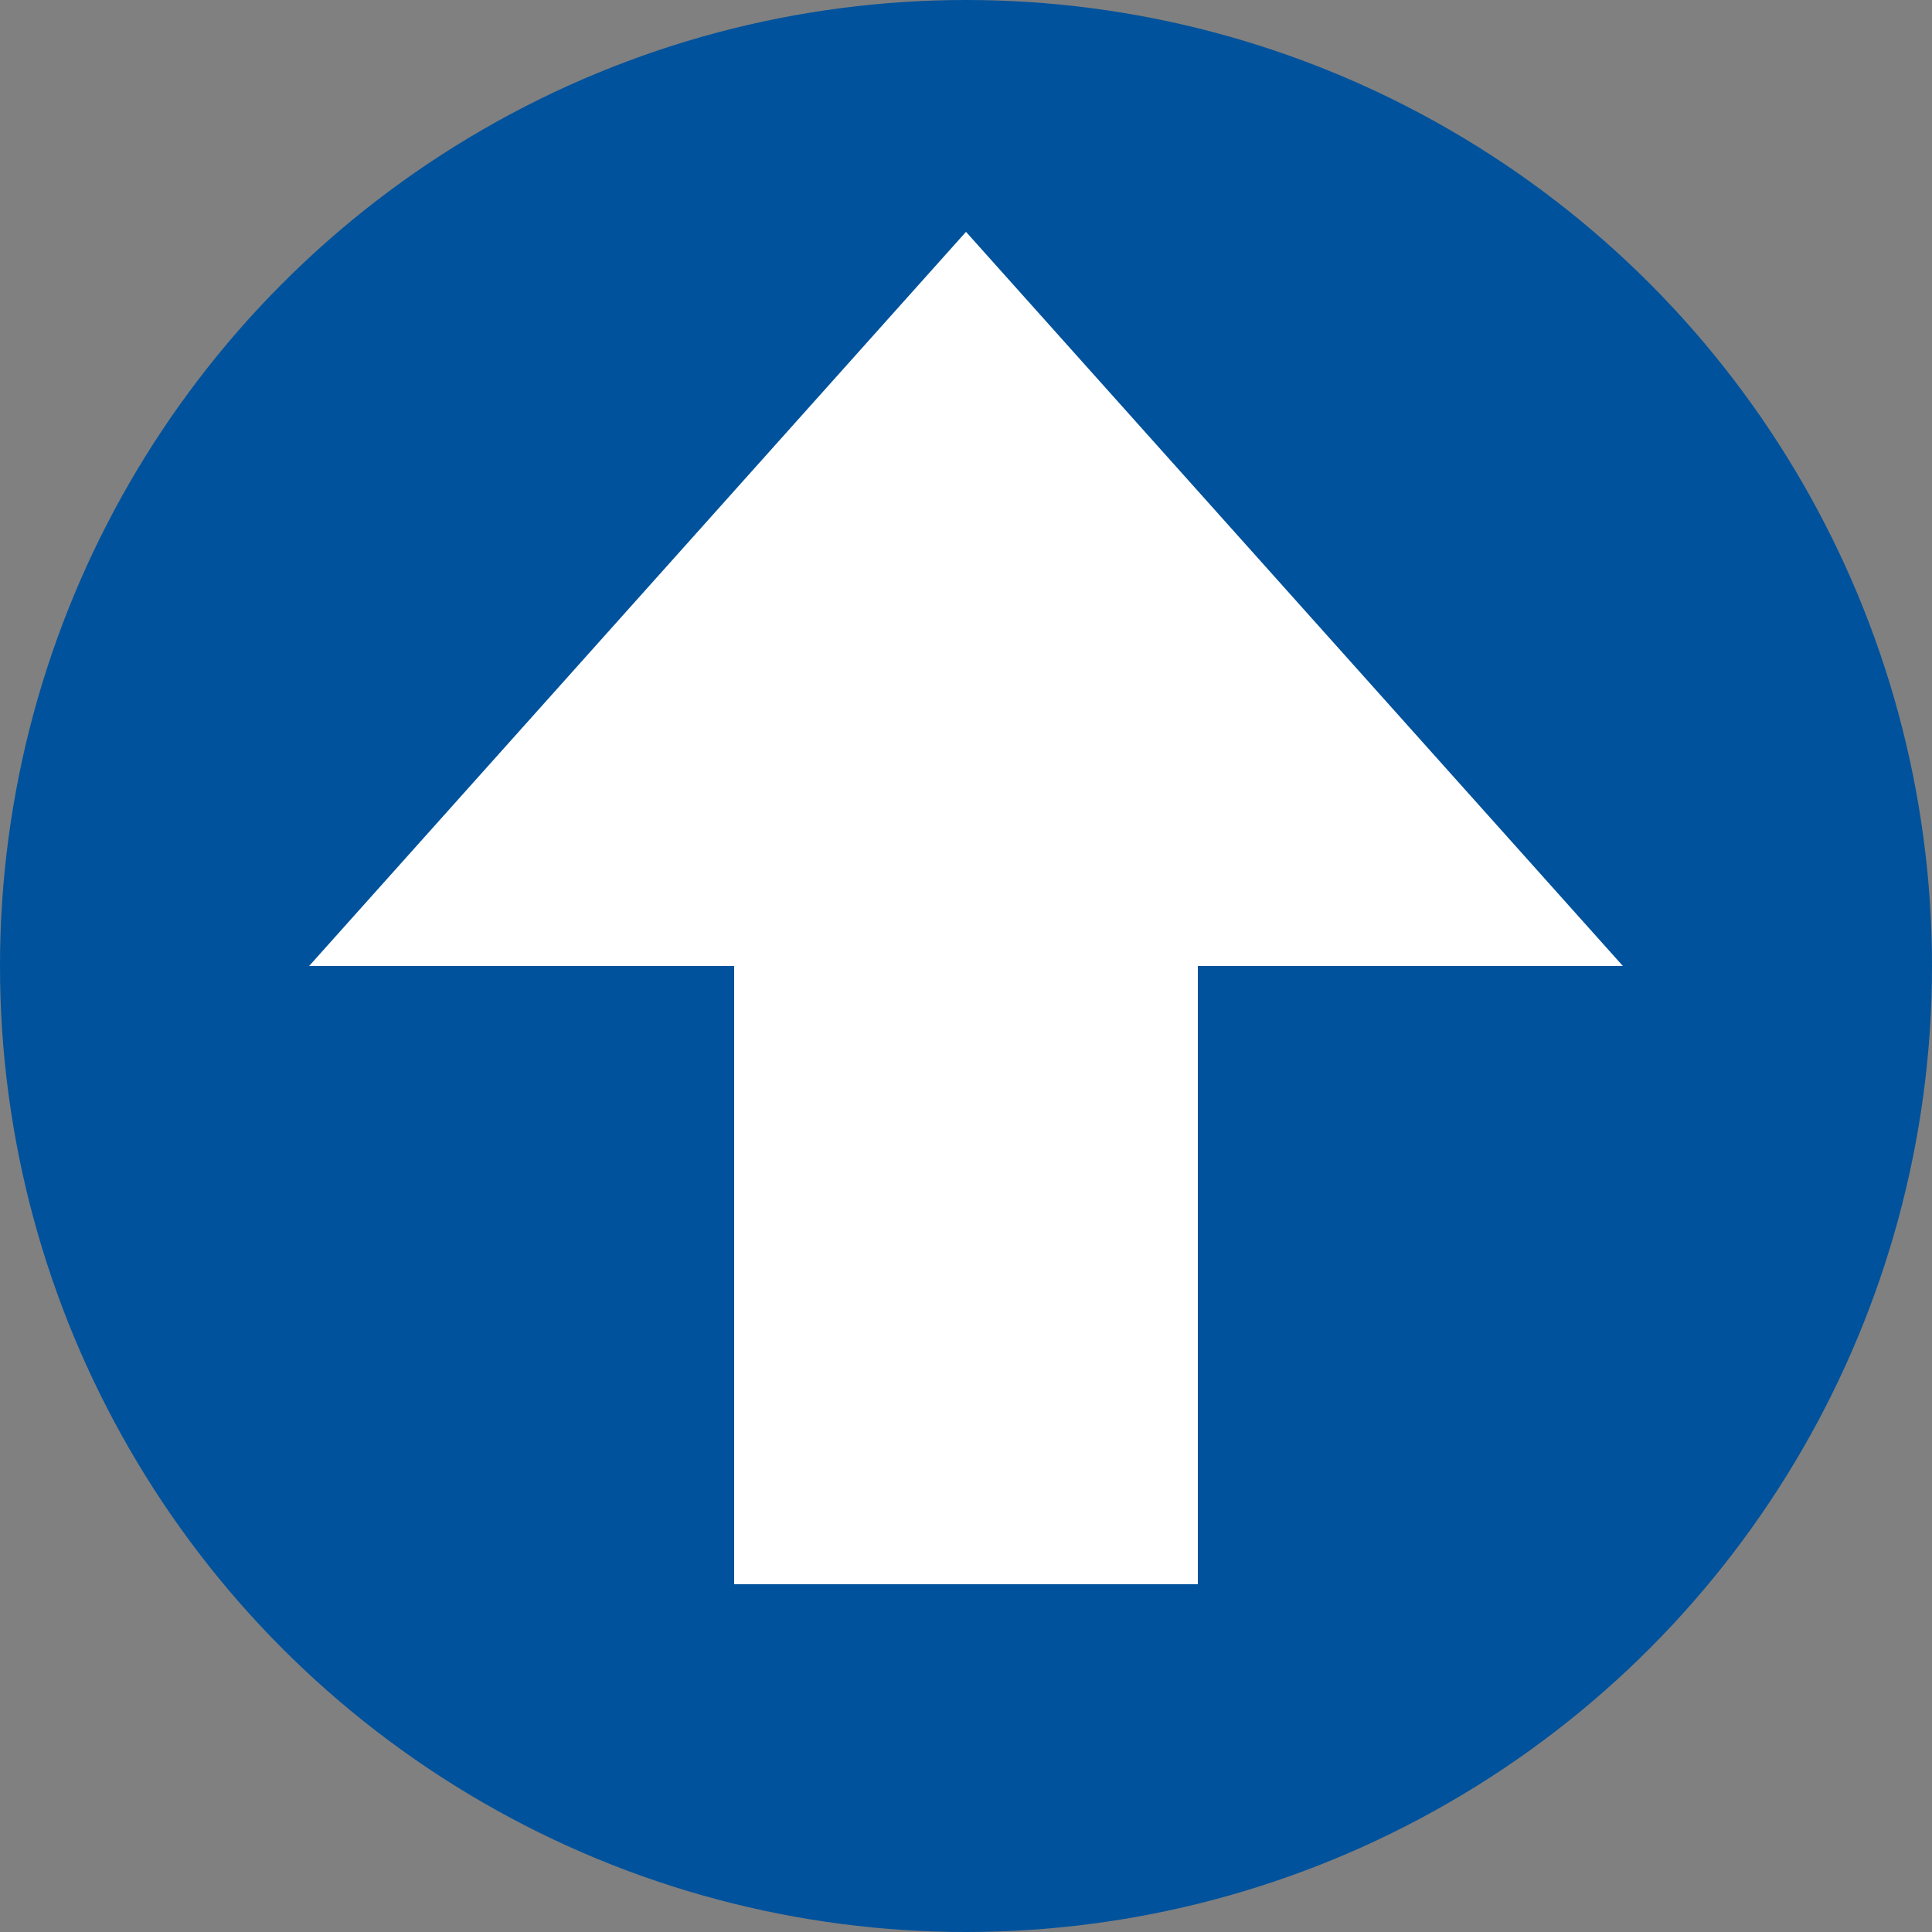 <?xml version="1.0" encoding="utf-8"?>
<!-- Generator: Adobe Illustrator 25.0.0, SVG Export Plug-In . SVG Version: 6.00 Build 0)  -->
<svg version="1.1" id="Layer_1" xmlns="http://www.w3.org/2000/svg" xmlns:xlink="http://www.w3.org/1999/xlink" x="0px" y="0px"
	 viewBox="0 0 50 50" style="enable-background:new 0 0 50 50;" xml:space="preserve">
<rect x="0" y="0" width="50" height="50" fill="#808080" stroke="none"/>
<style type="text/css">
	.st0{fill:#00529C;}
	.st1{fill:#FFFFFF;}
</style>
<g id="Group_16" transform="translate(-1400 -974)">
	<circle id="Ellipse_7" class="st0" cx="1425" cy="999" r="25"/>
	<polygon class="st1" points="1442,999 1425,980 1408,999 1419,999 1419,1015 1431,1015 1431,999 	"/>
</g>
</svg>
